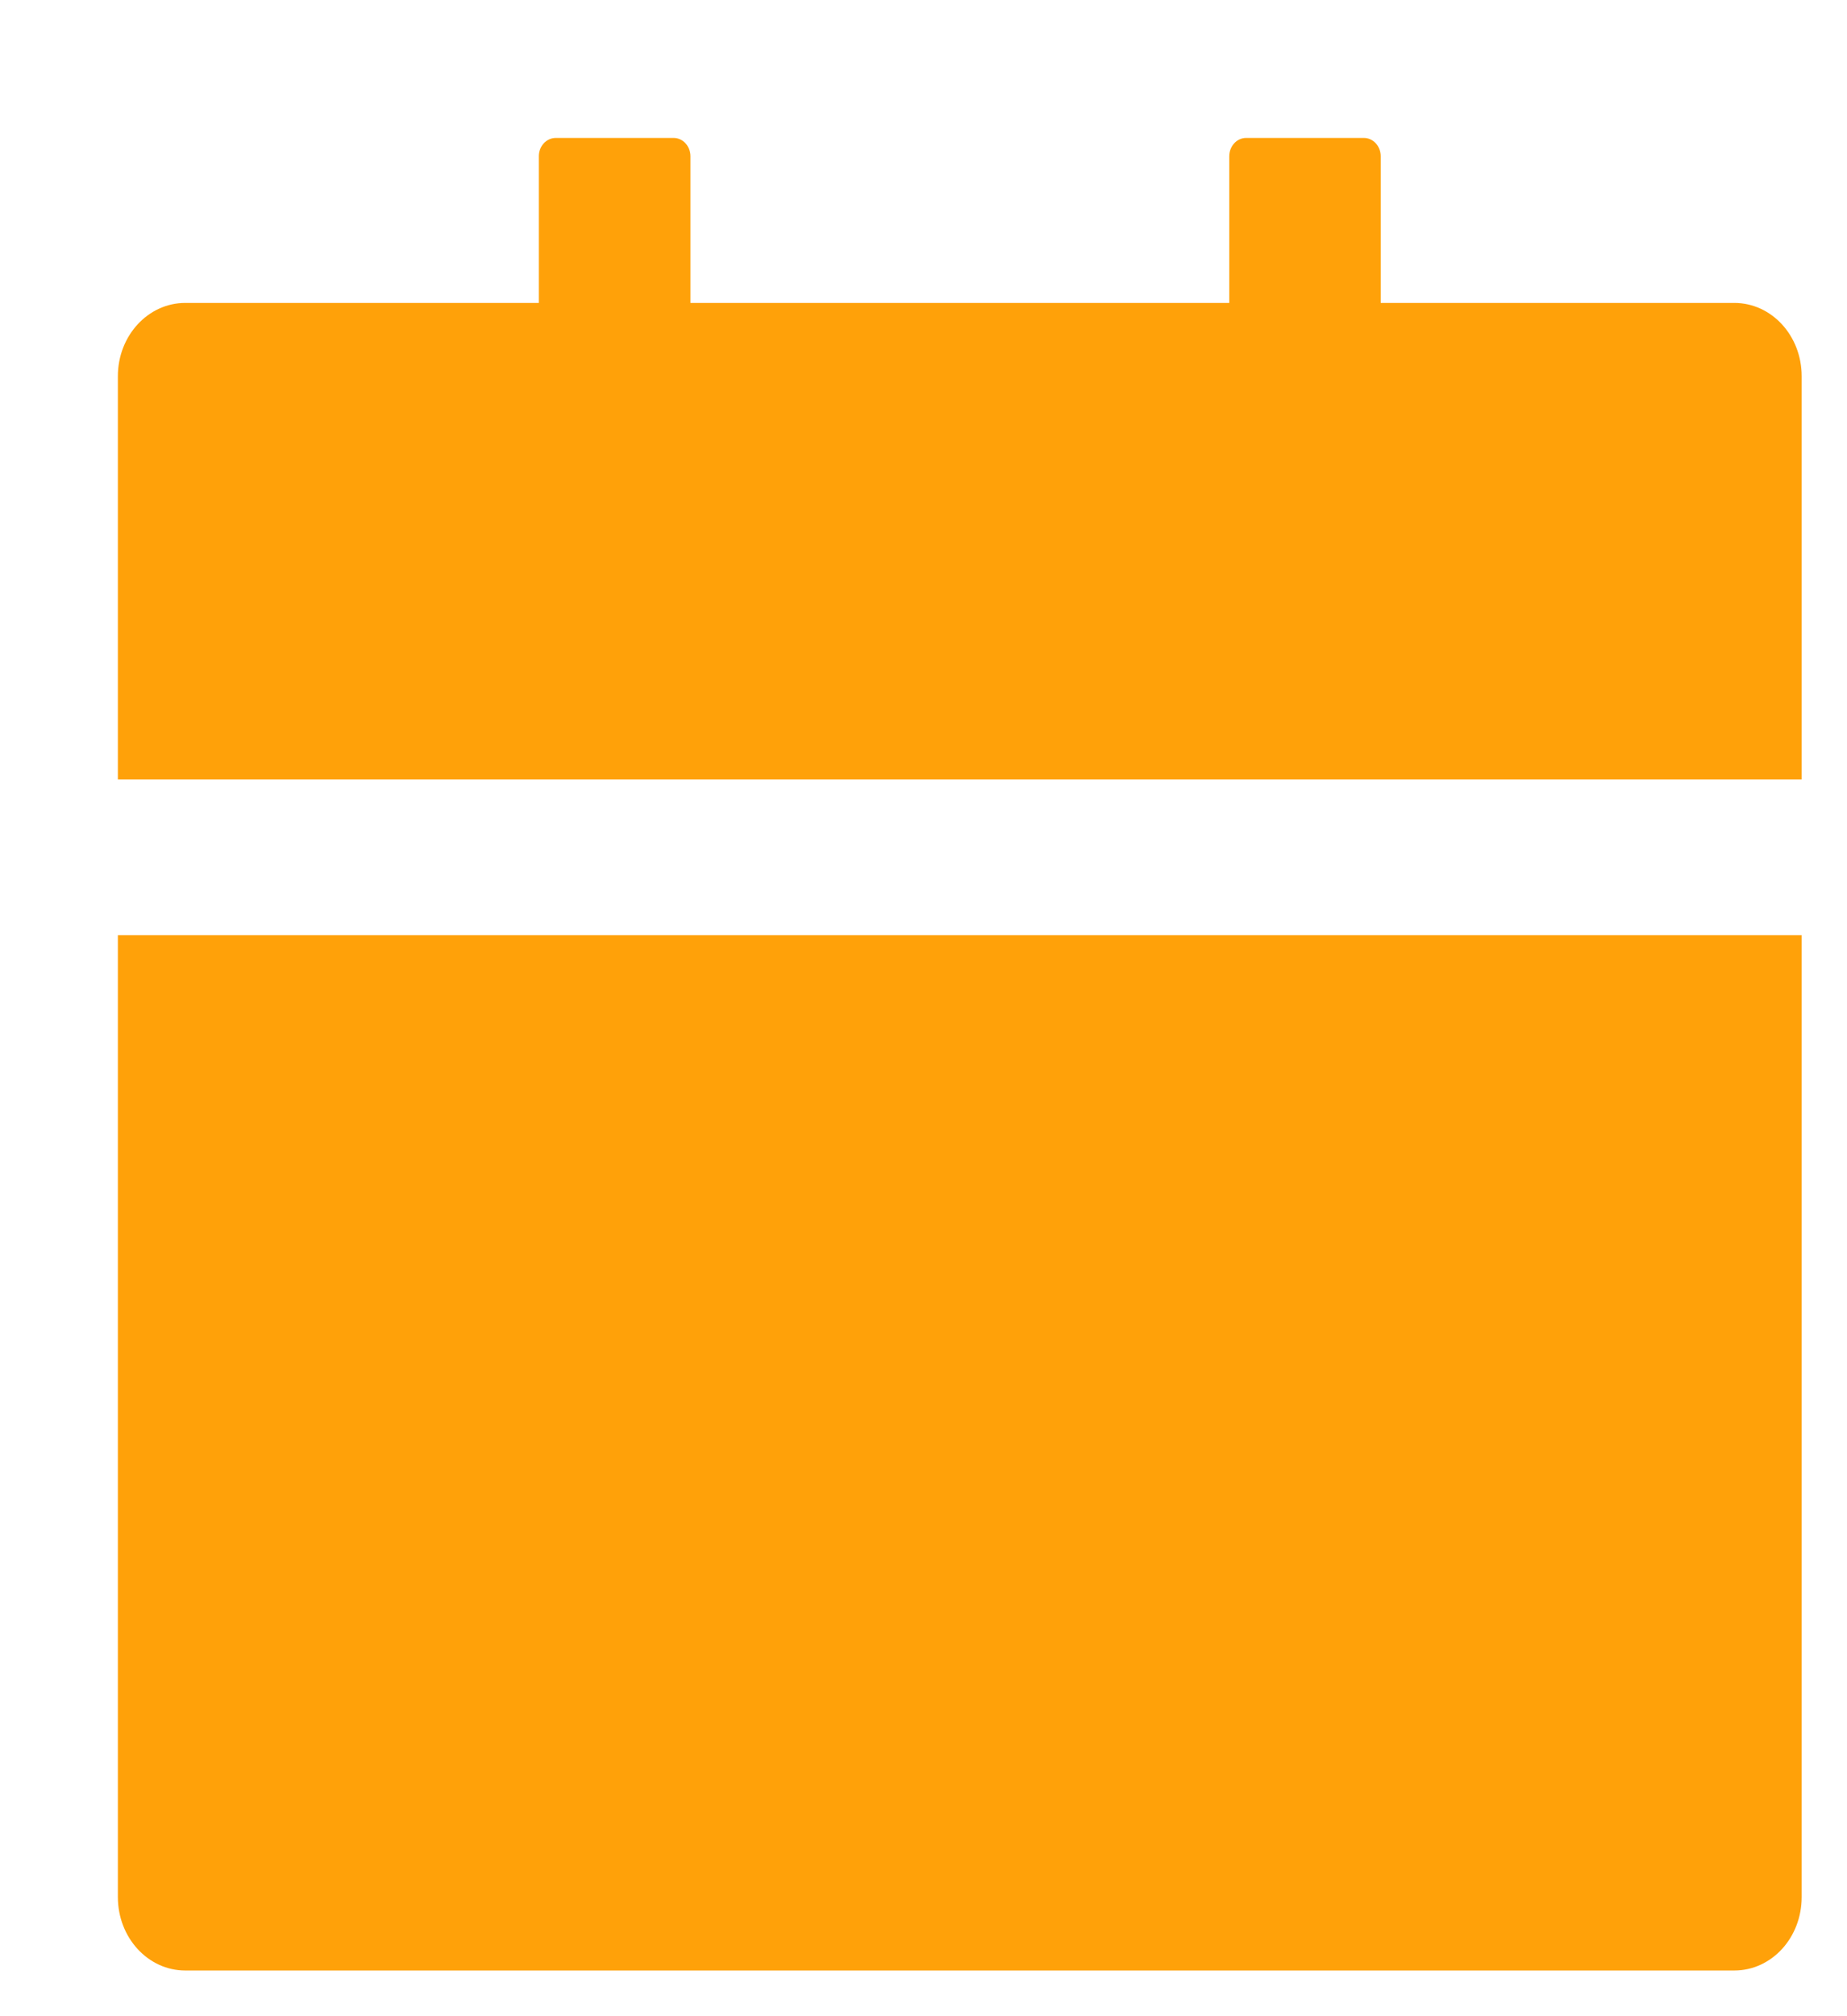 <svg width="11" height="12" viewBox="0 0 11 12" fill="none" xmlns="http://www.w3.org/2000/svg">
  <path
    d="M0.702 11.291C0.702 11.533 0.882 11.728 1.103 11.728H10.329C10.551 11.728 10.73 11.533 10.73 11.291V5.566H0.702V11.291ZM10.329 1.803H8.223V0.93C8.223 0.87 8.178 0.821 8.123 0.821H7.421C7.366 0.821 7.321 0.87 7.321 0.93V1.803H4.112V0.93C4.112 0.87 4.067 0.821 4.012 0.821H3.31C3.254 0.821 3.209 0.87 3.209 0.93V1.803H1.103C0.882 1.803 0.702 1.998 0.702 2.239V4.639H10.73V2.239C10.73 1.998 10.551 1.803 10.329 1.803Z"
    fill="#FFA109"
  />
</svg>
